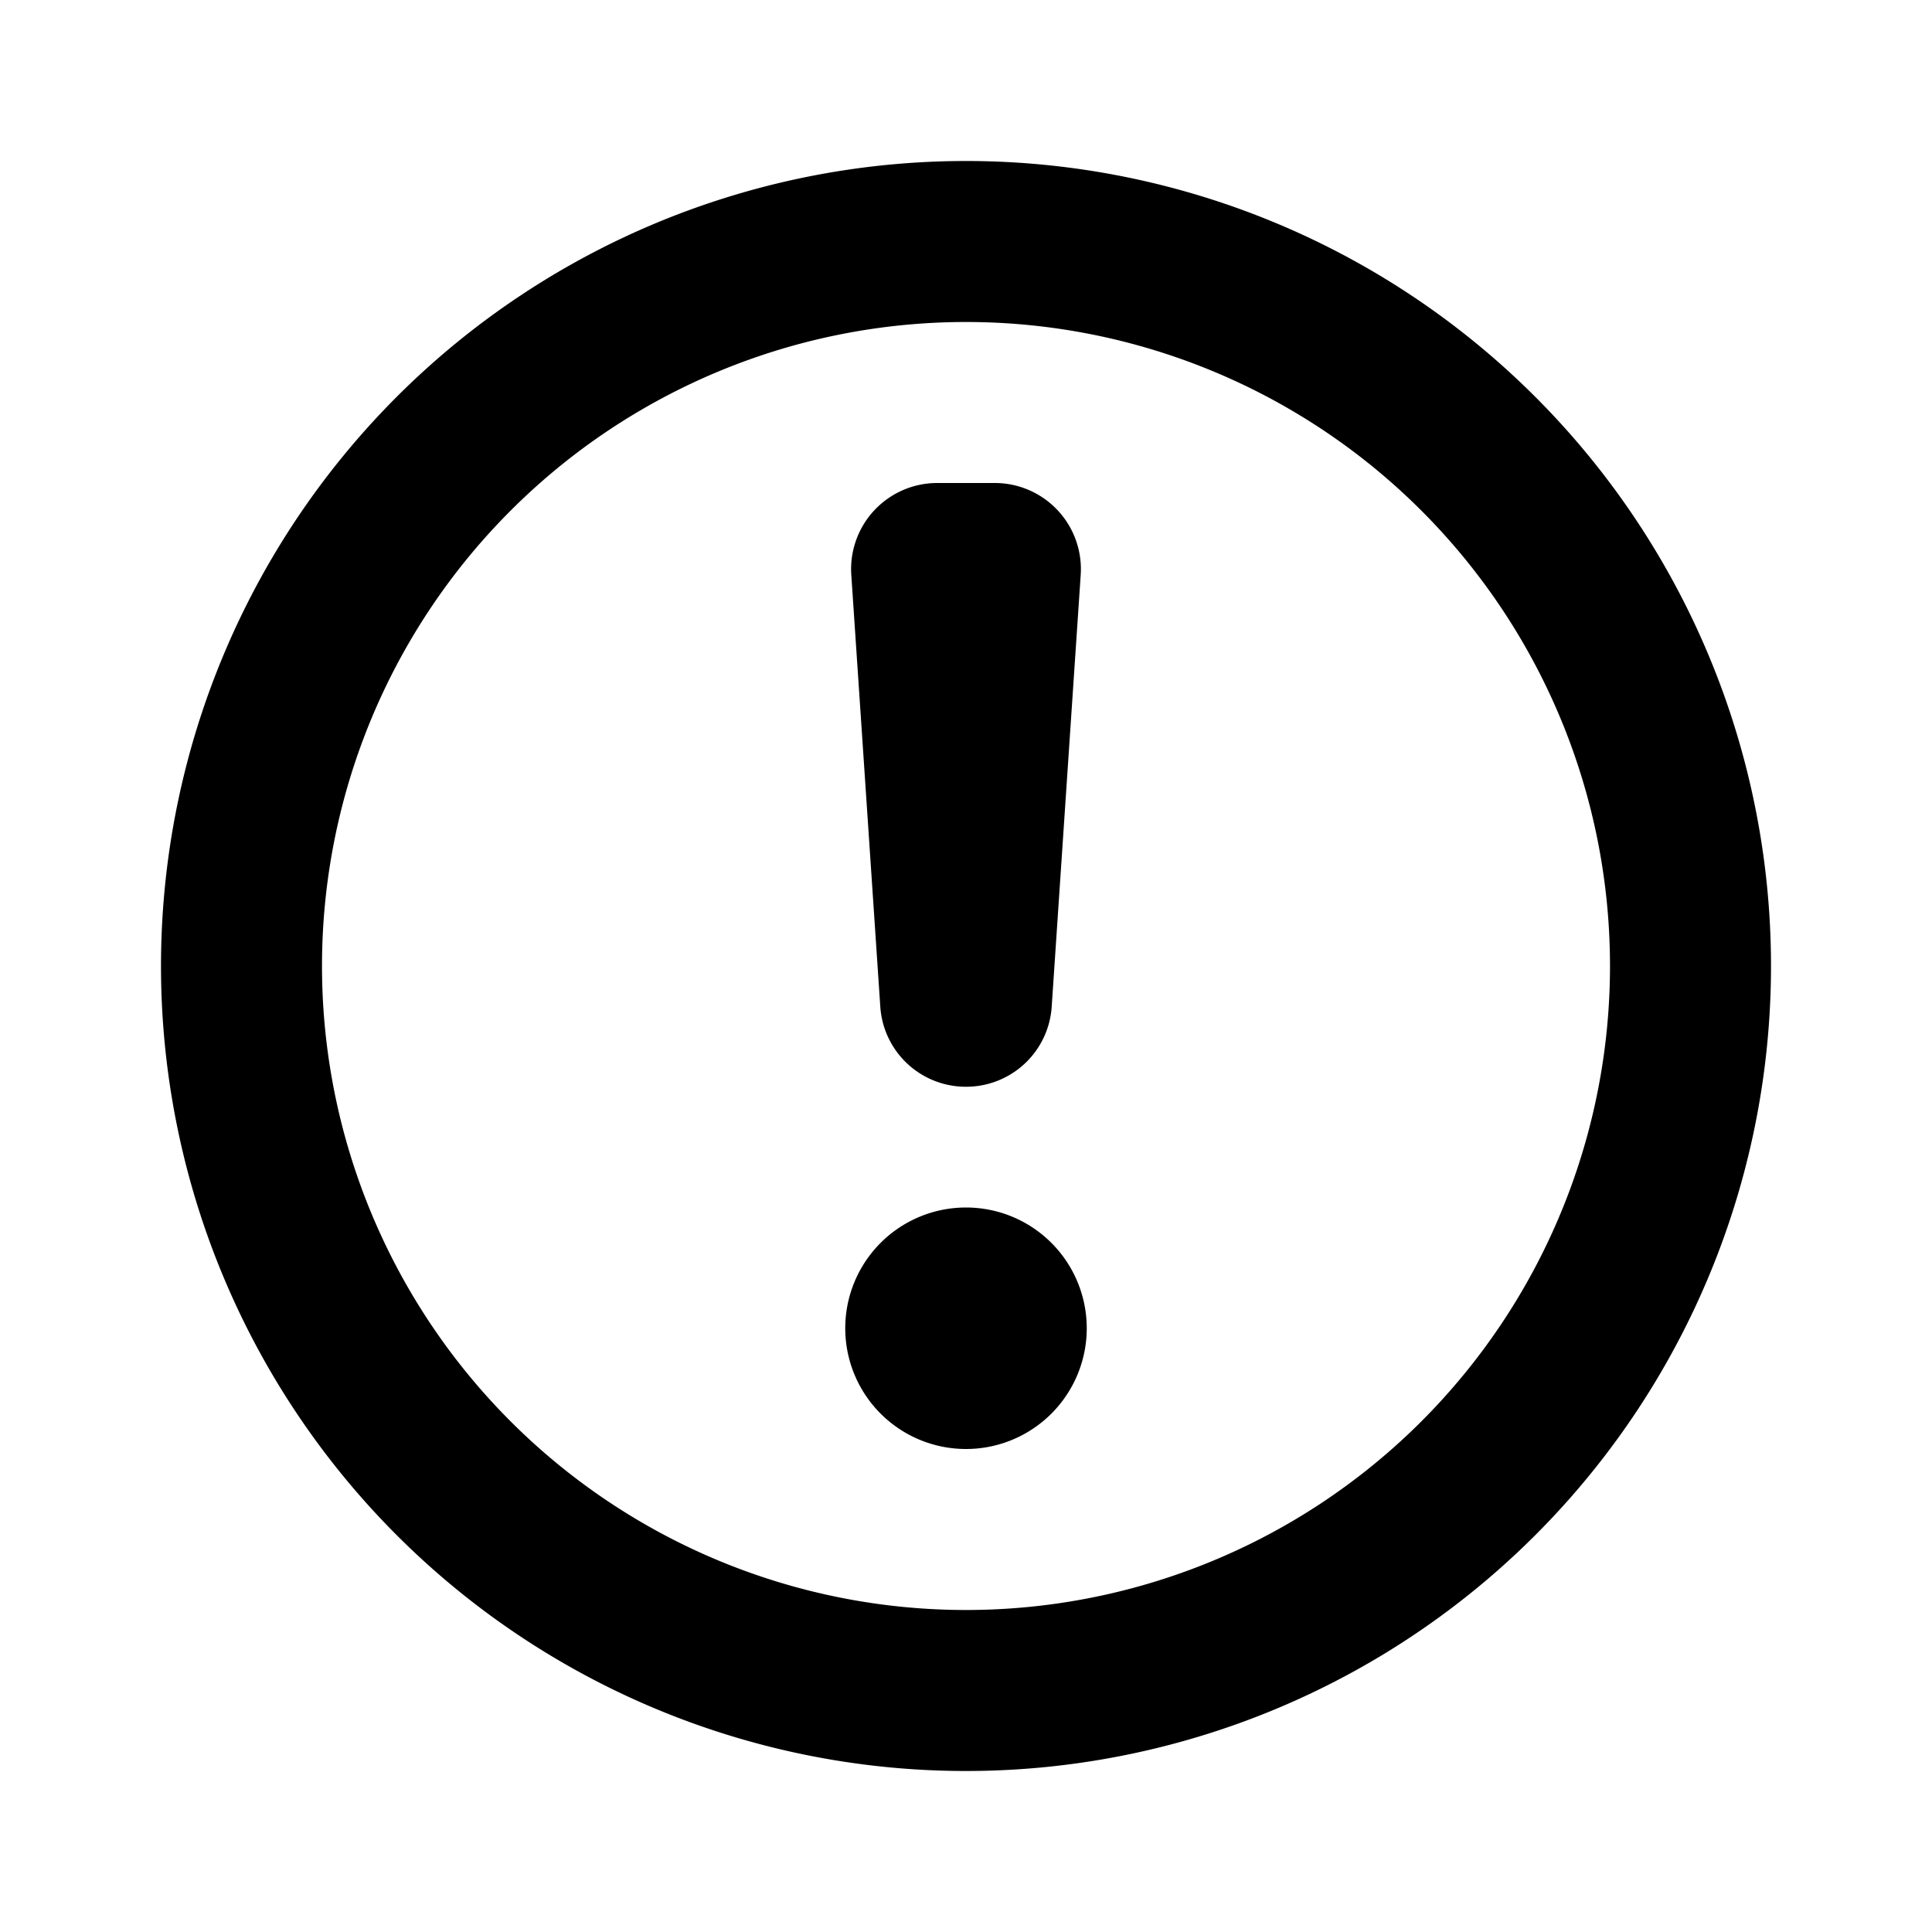 <svg xmlns="http://www.w3.org/2000/svg" xmlns:xlink="http://www.w3.org/1999/xlink" viewBox="0 0 48 48"><defs><style>.cls-1{fill:#000000;}.cls-2{opacity:0;}.cls-3{clip-path:url(#clip-path);}</style><clipPath id="clip-path"><rect class="cls-1" width="48" height="48"/></clipPath></defs><g id="icones"><g class="cls-2"><rect class="cls-1" width="48" height="48"/><g class="cls-3"><g class="cls-2"><rect class="cls-1" width="48" height="48"/><g class="cls-3"><rect class="cls-1" width="48" height="48"/></g></g></g></g><path class="cls-1" d="M24,4A20,20,0,1,0,44,24,20,20,0,0,0,24,4m0,36A16,16,0,1,1,40,24,16,16,0,0,1,24,40"/><path class="cls-1" d="M24,30a3,3,0,1,0,3,3,3,3,0,0,0-3-3"/><path class="cls-1" d="M24,27a2.13,2.13,0,0,0,2.13-2l.72-10.72A2.14,2.14,0,0,0,24.71,12H23.29a2.14,2.14,0,0,0-2.14,2.28L21.87,25A2.13,2.13,0,0,0,24,27"/></g></svg>